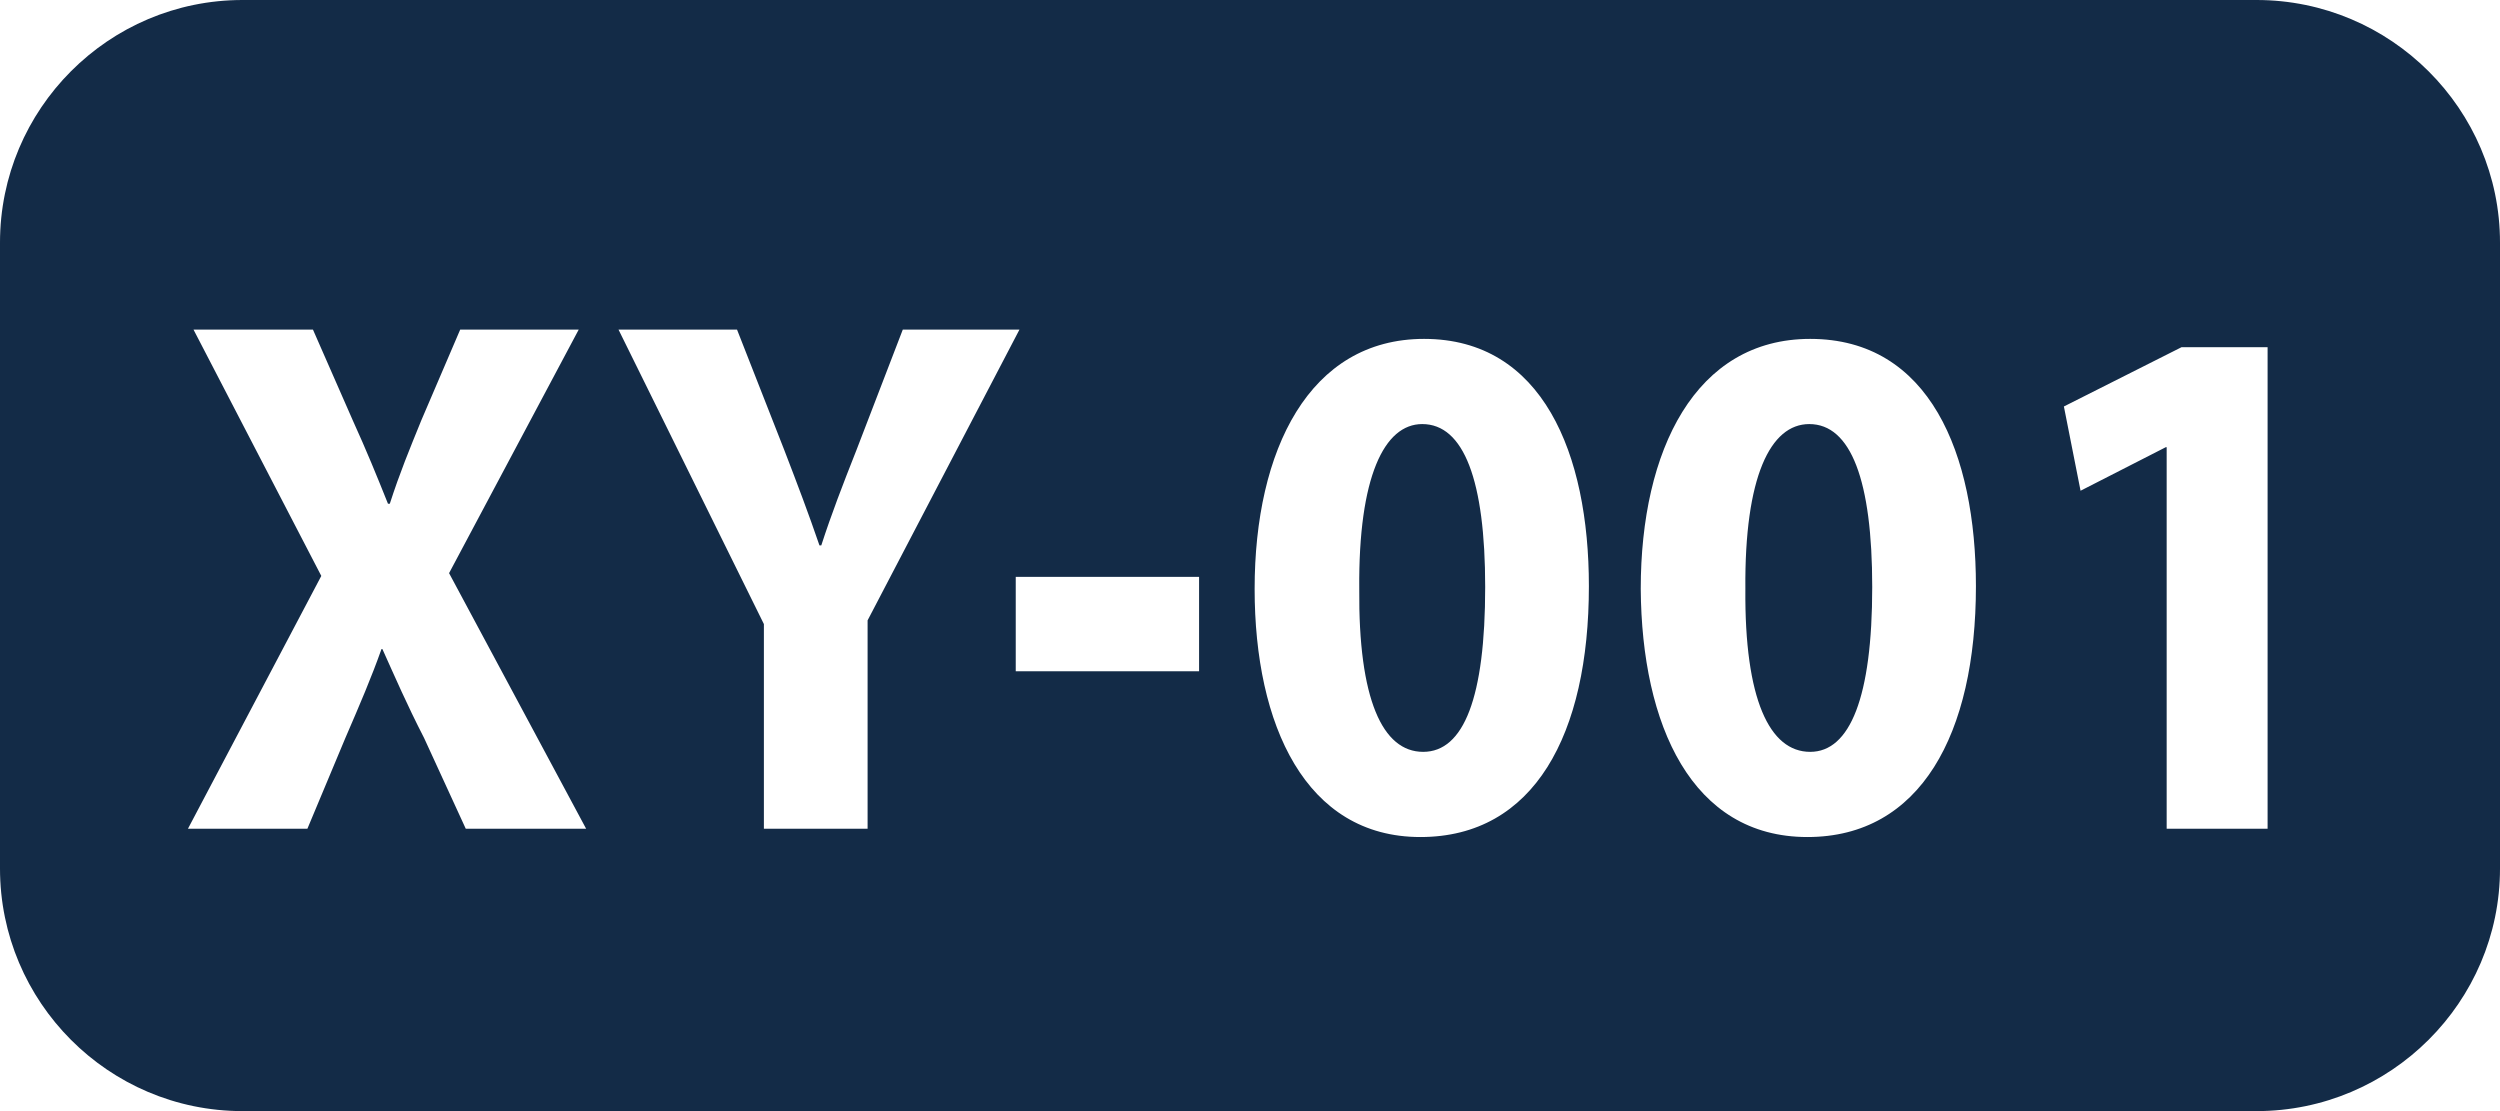 <?xml version="1.0" encoding="utf-8"?>
<svg xmlns="http://www.w3.org/2000/svg"
	xmlns:xlink="http://www.w3.org/1999/xlink"
	width="27px" height="12px" viewBox="0 0 27 12">
<path fillRule="evenodd" d="M 24.37 12C 24.37 12 2.62 12 2.62 12 1.17 12-0 10.82-0 9.38-0 9.38-0 2.62-0 2.62-0 1.18 1.17-0 2.62-0 2.62-0 24.37-0 24.37-0 25.82-0 27 1.18 27 2.62 27 2.62 27 9.38 27 9.38 27 10.82 25.82 12 24.37 12ZM 6.25 3.56C 6.25 3.56 4.97 3.56 4.97 3.56 4.97 3.56 4.55 4.54 4.55 4.54 4.42 4.86 4.32 5.1 4.21 5.44 4.21 5.44 4.19 5.44 4.19 5.44 4.07 5.14 3.96 4.87 3.81 4.54 3.81 4.54 3.38 3.56 3.38 3.56 3.38 3.56 2.09 3.56 2.09 3.56 2.09 3.56 3.47 6.22 3.47 6.22 3.47 6.22 2.03 8.95 2.03 8.95 2.03 8.95 3.32 8.95 3.32 8.95 3.32 8.95 3.73 7.97 3.73 7.97 3.89 7.6 4.01 7.32 4.12 7.01 4.12 7.01 4.13 7.01 4.13 7.01 4.27 7.32 4.39 7.6 4.58 7.97 4.58 7.97 5.03 8.95 5.03 8.95 5.03 8.95 6.33 8.95 6.33 8.95 6.33 8.95 4.85 6.19 4.85 6.19 4.85 6.19 6.25 3.56 6.25 3.56ZM 9.75 3.56C 9.75 3.56 9.25 4.86 9.25 4.86 9.1 5.24 8.98 5.55 8.87 5.89 8.87 5.89 8.85 5.89 8.85 5.89 8.73 5.54 8.62 5.25 8.47 4.86 8.47 4.86 7.96 3.56 7.96 3.56 7.96 3.56 6.68 3.56 6.68 3.56 6.68 3.56 8.25 6.74 8.25 6.74 8.25 6.74 8.25 8.95 8.25 8.95 8.25 8.95 9.37 8.95 9.37 8.95 9.37 8.95 9.37 6.7 9.37 6.7 9.37 6.7 11.01 3.56 11.01 3.56 11.01 3.56 9.75 3.56 9.75 3.56ZM 12.95 6.23C 12.95 6.23 10.97 6.23 10.97 6.23 10.97 6.23 10.97 7.25 10.97 7.25 10.97 7.25 12.95 7.25 12.95 7.25 12.95 7.25 12.95 6.23 12.95 6.23ZM 15.38 3.66C 14.14 3.66 13.55 4.86 13.55 6.36 13.55 7.83 14.1 9.04 15.34 9.04 16.57 9.04 17.16 7.93 17.16 6.33 17.16 4.9 16.66 3.66 15.38 3.66ZM 19.55 3.66C 18.31 3.66 17.72 4.86 17.72 6.36 17.73 7.83 18.27 9.04 19.52 9.04 20.74 9.04 21.34 7.93 21.34 6.33 21.34 4.9 20.84 3.66 19.55 3.66ZM 24.49 3.75C 24.49 3.75 23.56 3.75 23.56 3.75 23.56 3.75 22.29 4.39 22.29 4.39 22.29 4.39 22.47 5.3 22.47 5.3 22.47 5.3 23.39 4.83 23.39 4.83 23.39 4.83 23.4 4.83 23.4 4.83 23.4 4.83 23.4 8.95 23.4 8.95 23.4 8.95 24.49 8.95 24.49 8.95 24.49 8.95 24.49 3.75 24.49 3.75ZM 19.55 8.12C 19.11 8.12 18.84 7.55 18.85 6.36 18.84 5.15 19.12 4.58 19.54 4.58 19.99 4.58 20.22 5.19 20.22 6.34 20.22 7.53 19.98 8.12 19.55 8.12ZM 15.37 8.12C 14.93 8.12 14.67 7.55 14.68 6.36 14.67 5.15 14.95 4.58 15.36 4.58 15.81 4.58 16.04 5.19 16.04 6.34 16.04 7.53 15.81 8.12 15.37 8.12Z" fill="rgb(19,43,71)"/></svg>